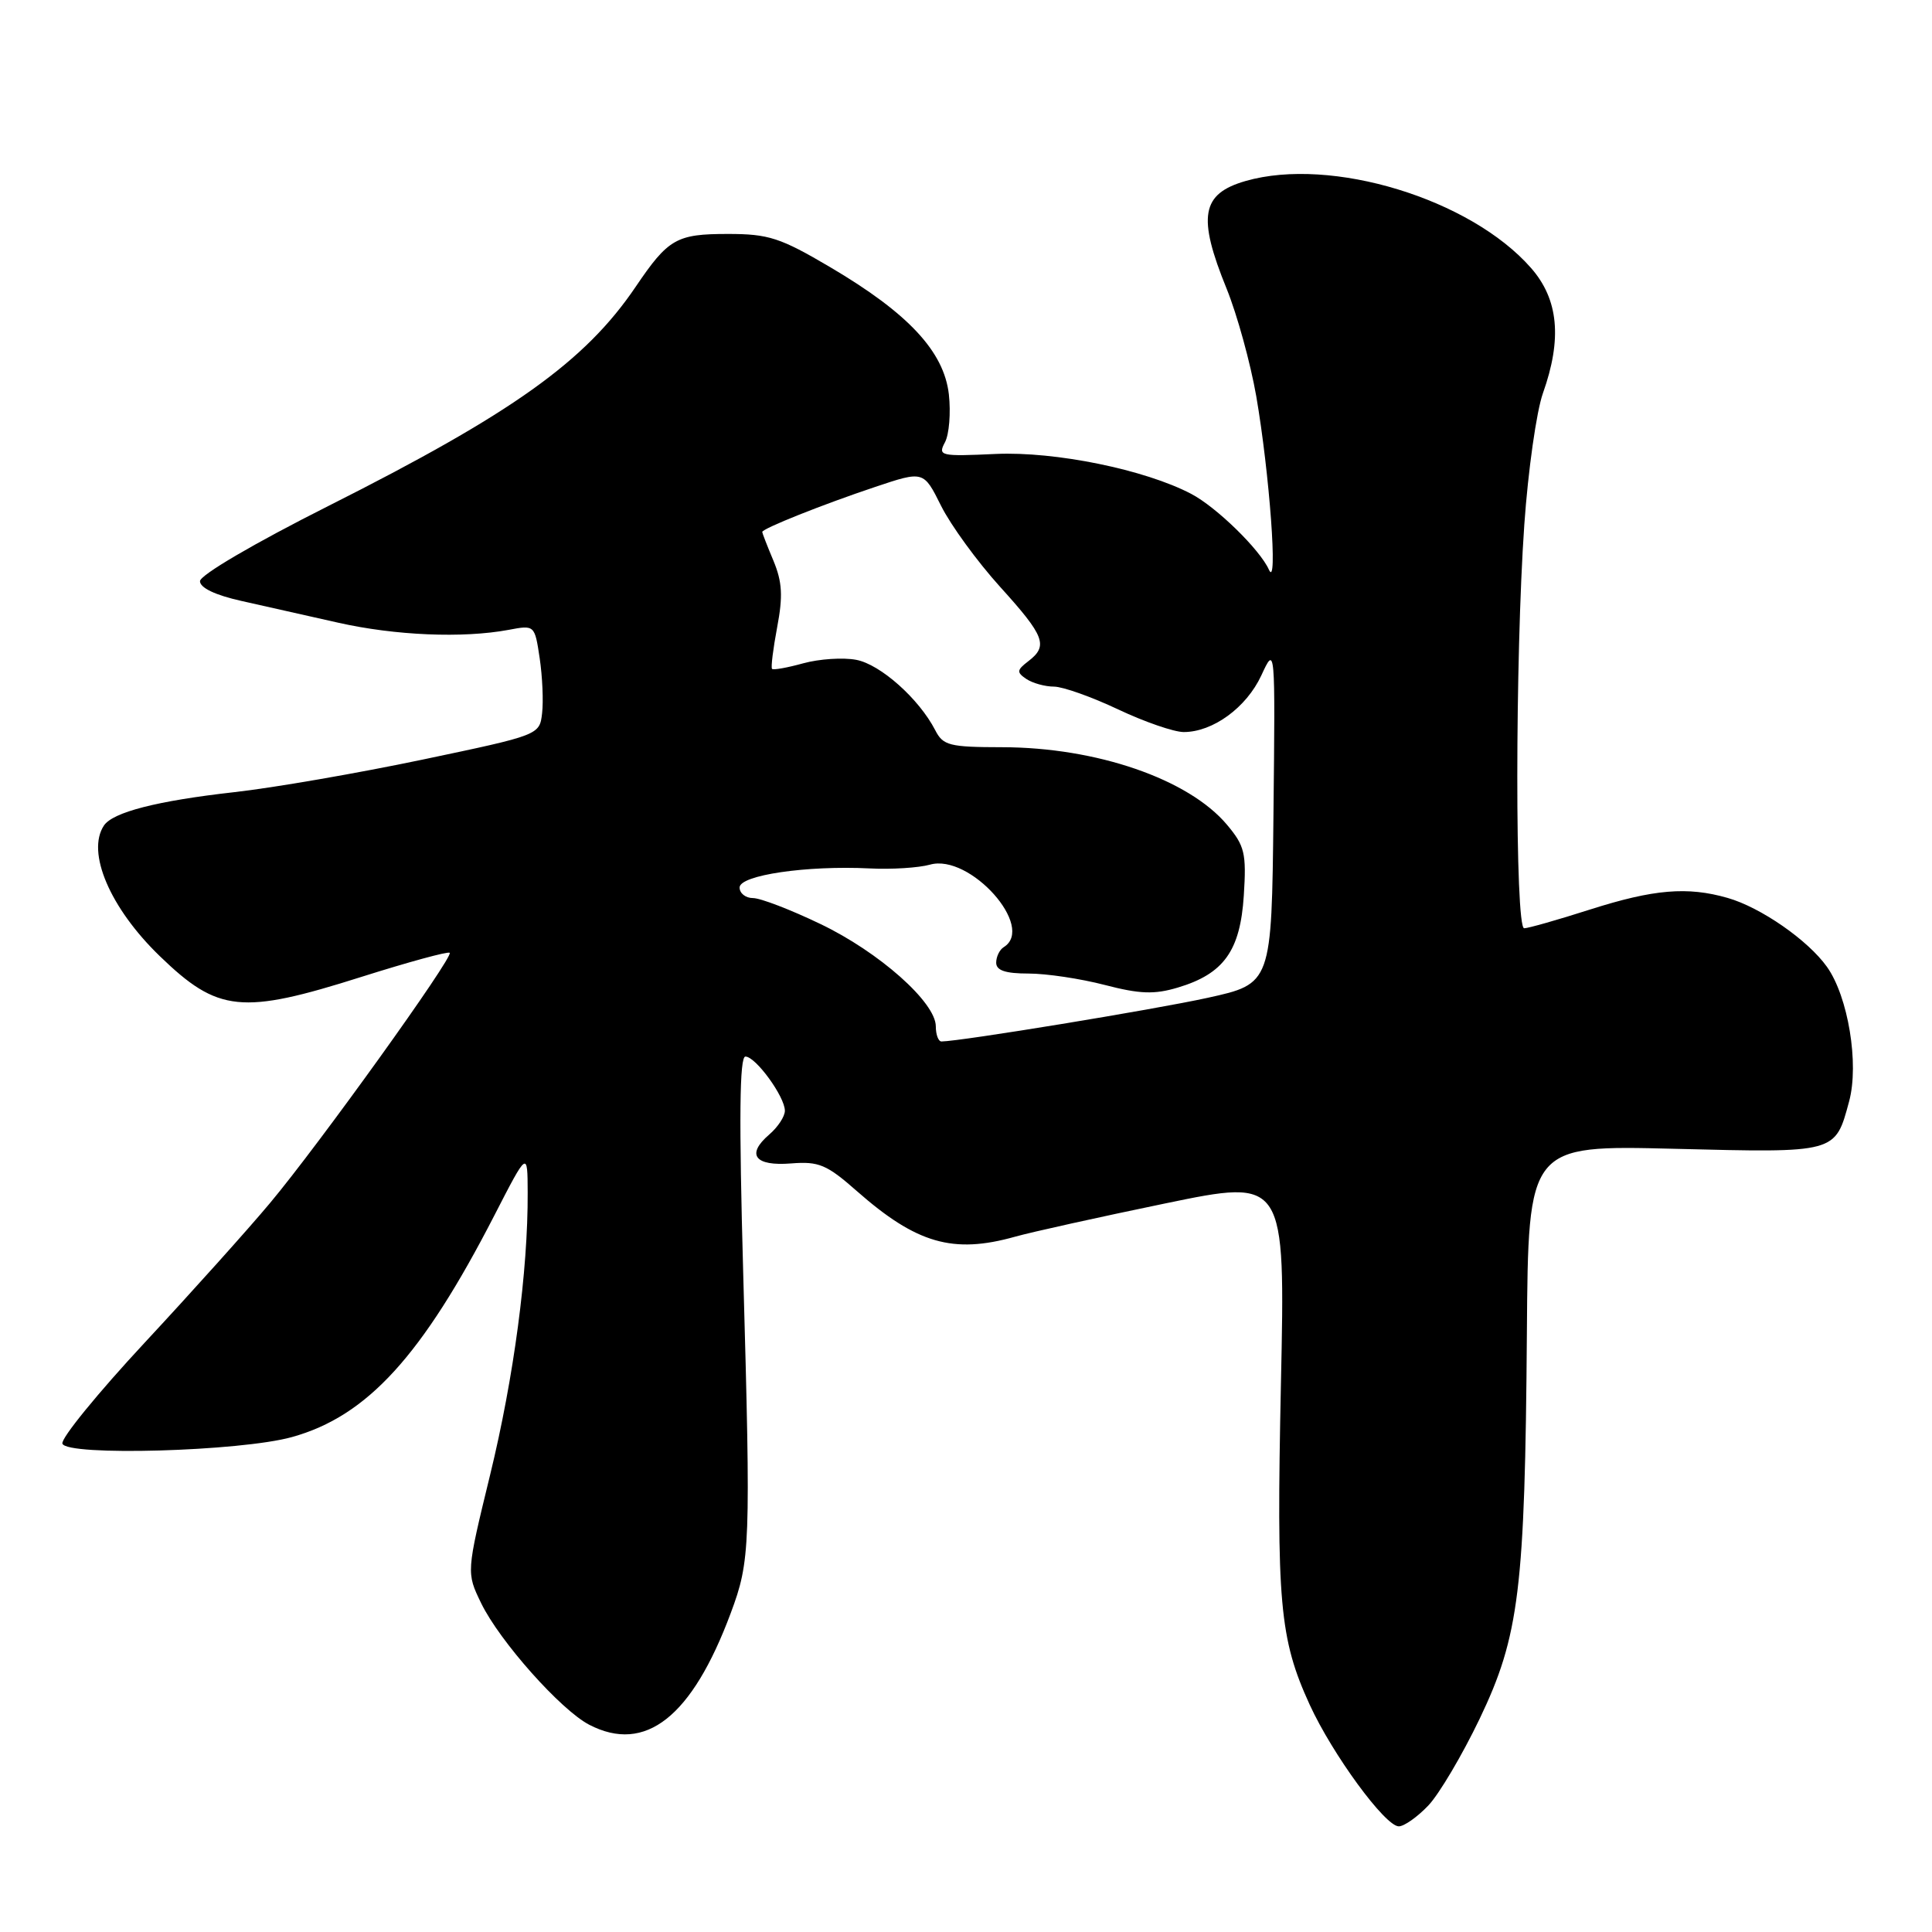 <?xml version="1.0" encoding="UTF-8" standalone="no"?>
<!DOCTYPE svg PUBLIC "-//W3C//DTD SVG 1.1//EN" "http://www.w3.org/Graphics/SVG/1.1/DTD/svg11.dtd" >
<svg xmlns="http://www.w3.org/2000/svg" xmlns:xlink="http://www.w3.org/1999/xlink" version="1.1" viewBox="0 0 256 256">
 <g >
 <path fill="currentColor"
d=" M 189.25 239.25 C 190.69 237.74 193.75 232.56 196.06 227.75 C 201.31 216.78 202.07 210.61 202.32 176.62 C 202.50 151.74 202.50 151.74 221.83 152.22 C 243.41 152.76 243.16 152.83 245.02 145.93 C 246.36 140.96 244.89 132.05 242.08 128.11 C 239.57 124.58 233.30 120.23 228.92 118.98 C 223.59 117.45 219.13 117.83 210.71 120.51 C 206.43 121.88 202.49 123.00 201.96 123.00 C 200.74 123.00 200.75 87.11 201.98 69.50 C 202.48 62.35 203.59 54.53 204.44 52.12 C 207.01 44.90 206.52 39.66 202.86 35.50 C 194.83 26.34 176.40 20.73 165.06 23.98 C 159.17 25.67 158.64 28.69 162.54 38.27 C 163.93 41.70 165.69 48.10 166.46 52.50 C 168.22 62.70 169.36 78.23 168.14 75.49 C 166.95 72.82 161.17 67.18 157.84 65.44 C 151.70 62.22 139.83 59.80 131.96 60.15 C 124.59 60.49 124.25 60.41 125.21 58.61 C 125.77 57.56 126.00 54.71 125.73 52.26 C 125.08 46.57 120.35 41.50 110.02 35.41 C 103.39 31.50 101.85 31.00 96.46 31.00 C 89.63 31.00 88.55 31.62 84.23 38.00 C 77.53 47.90 67.93 54.75 43.50 67.05 C 33.67 72.00 26.50 76.20 26.50 77.01 C 26.50 77.89 28.53 78.86 32.00 79.63 C 35.02 80.30 40.79 81.60 44.81 82.51 C 52.35 84.21 61.33 84.59 67.39 83.46 C 70.84 82.81 70.85 82.81 71.51 87.21 C 71.87 89.63 72.02 92.92 71.83 94.51 C 71.50 97.39 71.47 97.40 56.00 100.65 C 47.47 102.44 36.23 104.39 31.00 104.97 C 20.81 106.12 14.95 107.62 13.77 109.39 C 11.42 112.93 14.58 120.32 21.17 126.69 C 28.89 134.16 32.00 134.48 47.93 129.43 C 54.13 127.47 59.37 126.04 59.59 126.25 C 60.12 126.79 42.21 151.74 35.76 159.43 C 32.87 162.89 25.41 171.20 19.18 177.90 C 12.95 184.60 8.04 190.62 8.27 191.29 C 8.84 192.97 31.85 192.32 38.68 190.42 C 48.66 187.65 55.92 179.70 65.53 161.00 C 69.90 152.50 69.90 152.50 69.92 158.00 C 69.97 168.38 68.09 182.51 64.94 195.44 C 61.79 208.38 61.79 208.38 63.76 212.44 C 66.22 217.49 74.32 226.59 78.08 228.54 C 85.52 232.39 91.69 227.52 96.82 213.76 C 99.42 206.80 99.49 204.95 98.48 168.75 C 97.91 148.18 97.99 140.00 98.77 140.00 C 100.13 140.00 104.00 145.32 104.00 147.18 C 104.00 147.94 103.07 149.35 101.93 150.33 C 98.83 152.99 100.01 154.55 104.84 154.16 C 108.49 153.87 109.55 154.31 113.52 157.81 C 121.44 164.78 126.27 166.18 134.50 163.87 C 136.70 163.25 145.66 161.27 154.40 159.46 C 170.31 156.17 170.31 156.17 169.73 183.34 C 169.12 212.38 169.54 217.13 173.54 225.88 C 176.57 232.48 183.54 242.00 185.35 242.00 C 186.05 242.00 187.81 240.76 189.25 239.25 Z  M 124.00 136.00 C 124.00 132.82 116.48 126.15 108.70 122.43 C 104.77 120.54 100.76 119.00 99.78 119.00 C 98.80 119.00 98.00 118.37 98.00 117.60 C 98.00 115.96 106.89 114.66 115.22 115.07 C 118.12 115.22 121.73 114.99 123.23 114.57 C 128.51 113.07 137.26 122.87 133.00 125.50 C 132.45 125.84 132.00 126.77 132.00 127.56 C 132.00 128.59 133.22 129.00 136.29 129.00 C 138.65 129.00 143.19 129.68 146.38 130.51 C 151.04 131.72 152.95 131.79 156.06 130.86 C 162.16 129.04 164.34 125.99 164.81 118.67 C 165.17 113.05 164.93 112.08 162.58 109.28 C 157.49 103.23 145.31 99.03 132.79 99.01 C 125.80 99.00 124.96 98.79 123.92 96.75 C 121.78 92.60 116.66 88.03 113.45 87.43 C 111.71 87.10 108.55 87.31 106.44 87.89 C 104.34 88.47 102.47 88.81 102.30 88.63 C 102.13 88.46 102.44 85.97 102.98 83.10 C 103.76 78.99 103.65 77.11 102.49 74.31 C 101.67 72.36 101.00 70.63 101.00 70.49 C 101.00 70.04 109.06 66.83 115.94 64.53 C 122.38 62.37 122.38 62.37 124.70 67.03 C 125.98 69.59 129.49 74.41 132.51 77.75 C 138.45 84.31 138.93 85.57 136.25 87.62 C 134.72 88.79 134.69 89.09 136.00 89.97 C 136.82 90.52 138.47 90.98 139.66 90.98 C 140.85 90.99 144.67 92.35 148.16 94.00 C 151.65 95.65 155.56 97.00 156.85 97.00 C 160.71 97.00 165.15 93.76 167.13 89.50 C 168.98 85.50 168.98 85.50 168.74 107.92 C 168.50 130.35 168.50 130.35 160.00 132.22 C 152.90 133.78 127.27 137.98 124.75 138.00 C 124.34 138.00 124.00 137.10 124.00 136.00 Z "/>
</g>
</svg>